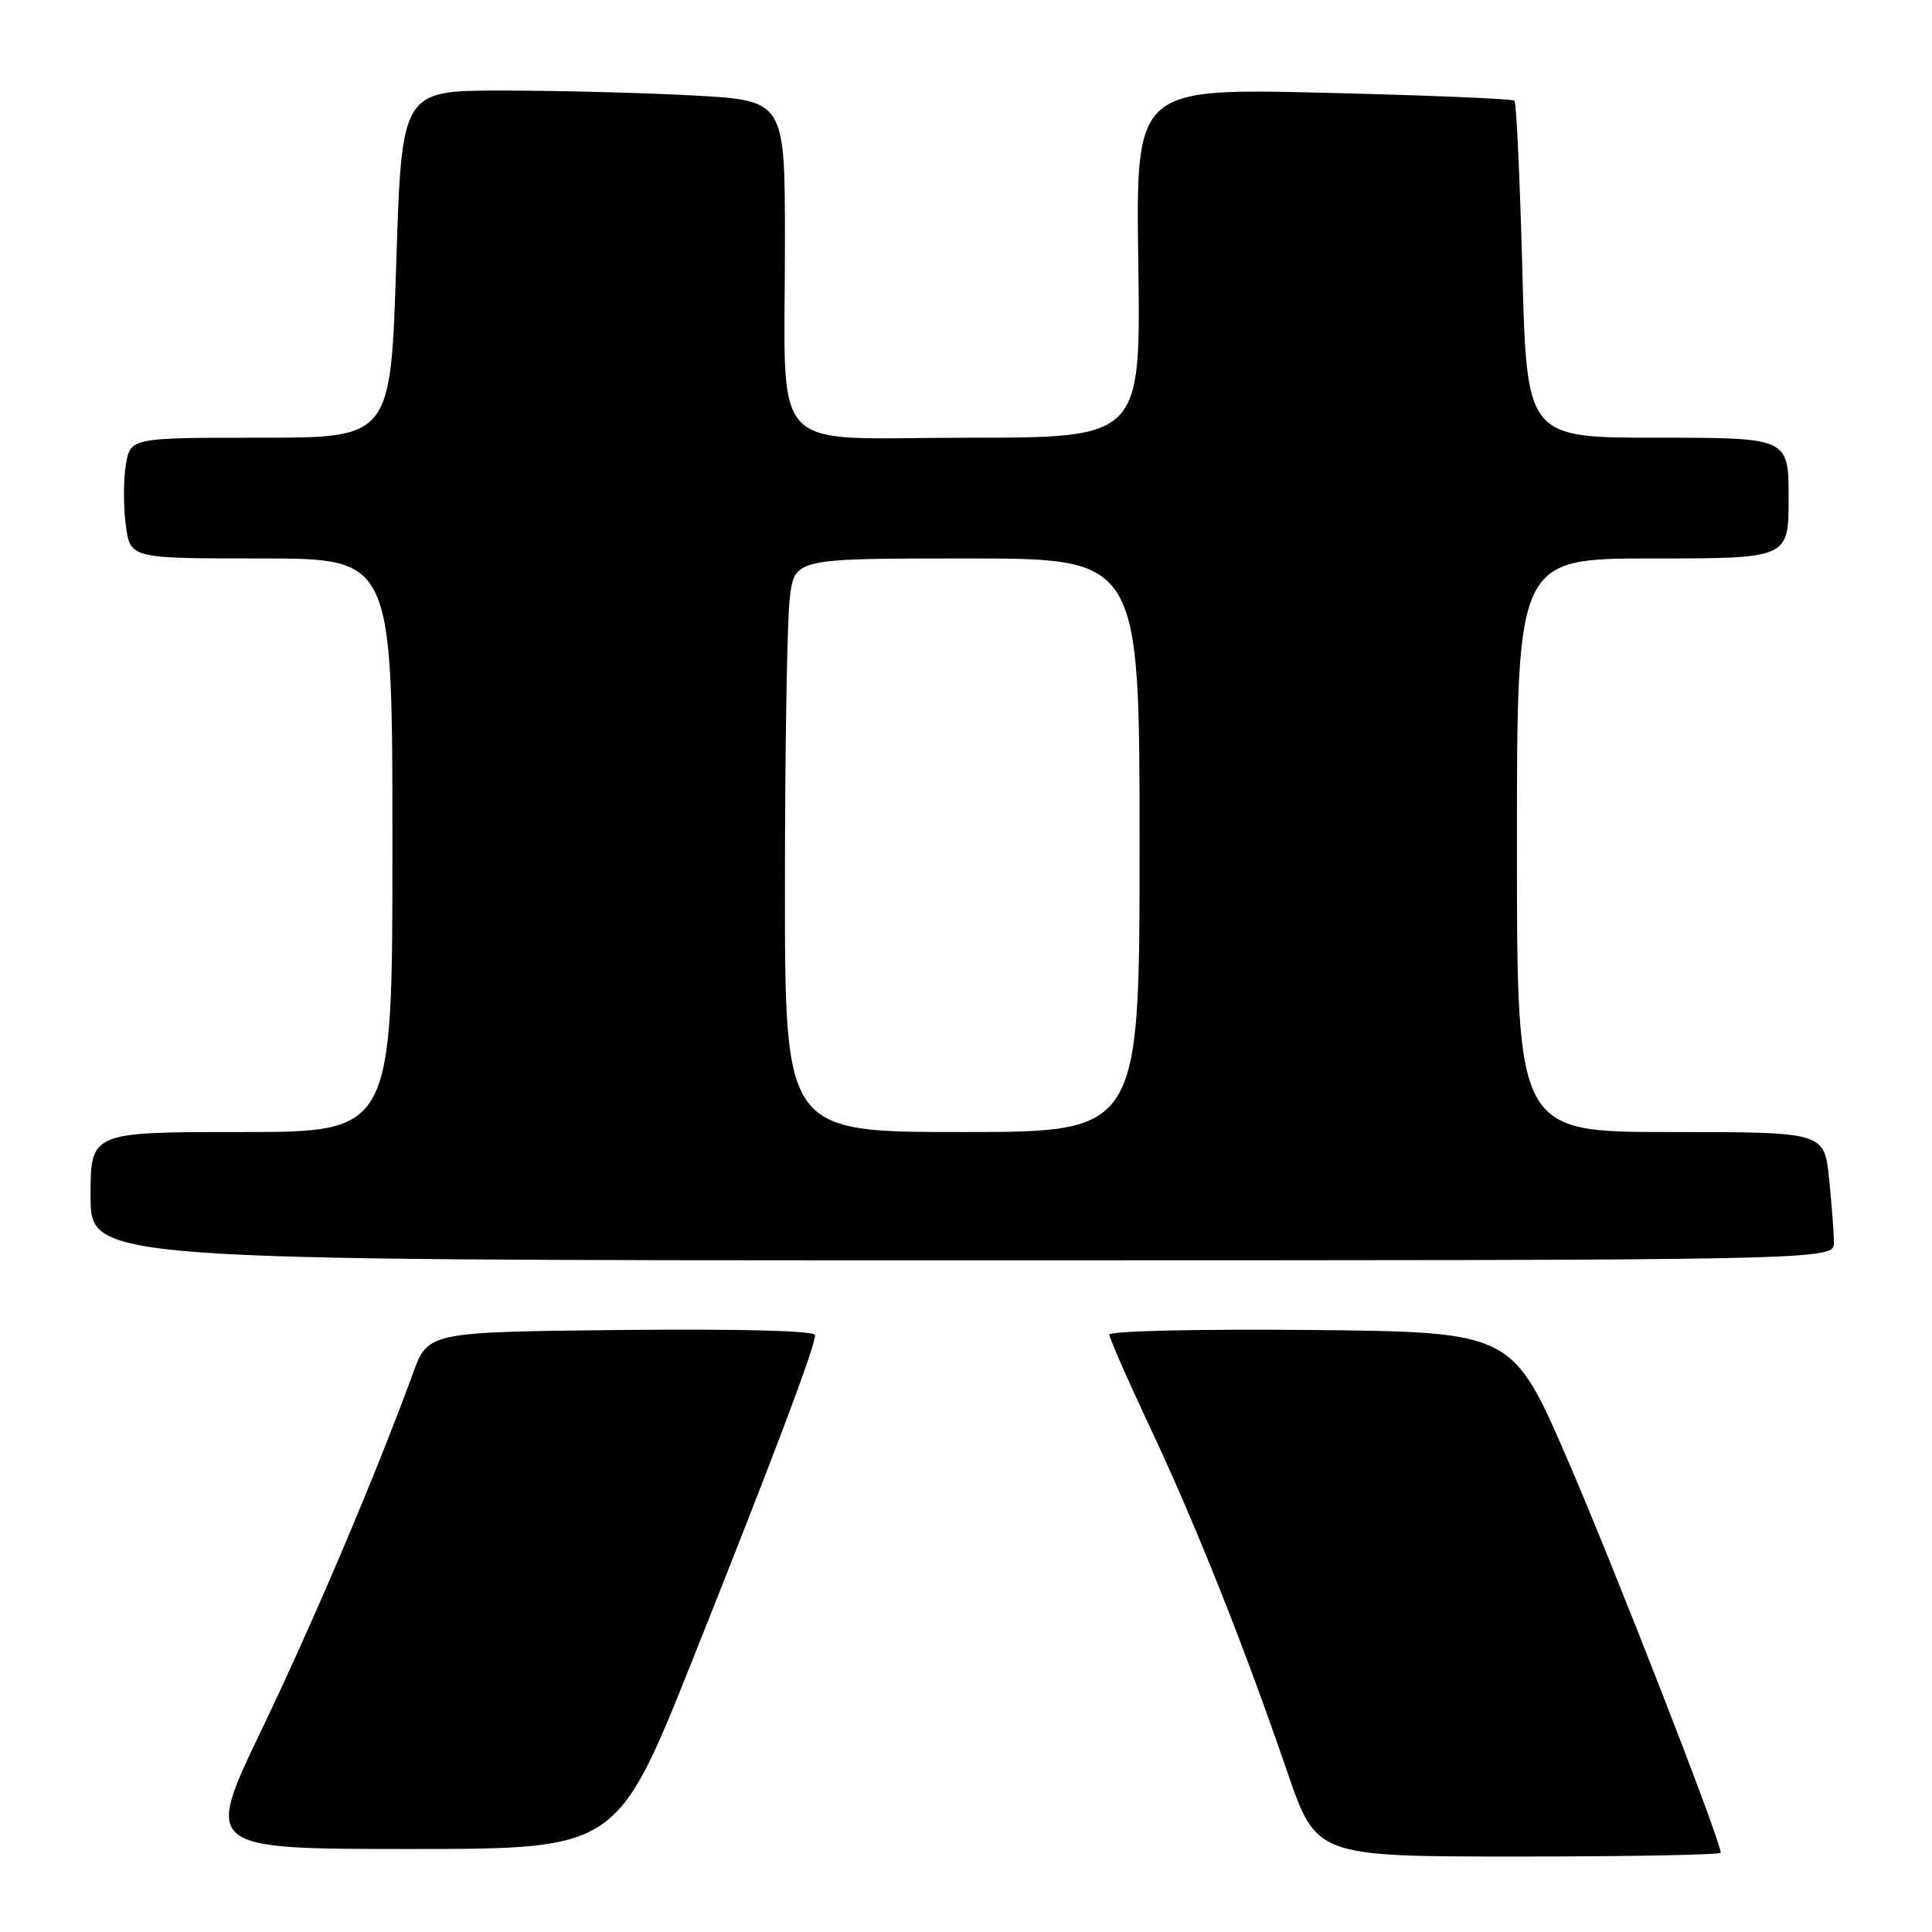 <?xml version="1.0" encoding="UTF-8" standalone="no"?>
<!DOCTYPE svg PUBLIC "-//W3C//DTD SVG 1.1//EN" "http://www.w3.org/Graphics/SVG/1.1/DTD/svg11.dtd" >
<svg xmlns="http://www.w3.org/2000/svg" xmlns:xlink="http://www.w3.org/1999/xlink" version="1.1" viewBox="0 0 256 256">
 <g >
 <path fill="currentColor"
d=" M 228.00 245.49 C 228.00 243.89 214.00 207.96 207.75 193.50 C 200.39 176.50 200.39 176.50 173.70 176.23 C 159.01 176.09 147.00 176.36 147.00 176.84 C 147.00 177.31 149.42 182.83 152.37 189.10 C 158.40 201.90 164.82 218.01 170.56 234.75 C 174.42 246.00 174.42 246.00 201.21 246.00 C 215.94 246.00 228.00 245.77 228.00 245.49 Z  M 91.84 219.75 C 102.55 192.90 108.00 178.46 108.00 176.91 C 108.00 176.33 98.05 176.07 82.36 176.23 C 56.72 176.50 56.72 176.50 54.71 182.00 C 49.72 195.62 41.59 214.77 34.64 229.25 C 27.09 245.00 27.09 245.00 54.42 245.00 C 81.76 245.00 81.76 245.00 91.84 219.75 Z  M 243.00 164.65 C 243.00 163.35 242.71 159.53 242.36 156.15 C 241.72 150.00 241.72 150.00 221.36 150.00 C 201.00 150.00 201.00 150.00 201.00 112.00 C 201.00 74.00 201.00 74.00 219.00 74.00 C 237.00 74.00 237.00 74.00 237.00 66.00 C 237.00 58.00 237.00 58.00 219.66 58.00 C 202.31 58.00 202.31 58.00 201.72 35.90 C 201.40 23.74 200.93 13.59 200.67 13.34 C 200.42 13.09 189.03 12.62 175.36 12.29 C 150.50 11.70 150.50 11.70 150.83 34.85 C 151.16 58.00 151.16 58.00 128.21 58.00 C 101.30 58.00 104.03 60.94 104.01 31.90 C 104.00 13.31 104.00 13.31 91.84 12.65 C 85.16 12.29 73.73 12.00 66.46 12.00 C 53.23 12.00 53.23 12.00 52.50 35.00 C 51.77 58.00 51.77 58.00 34.51 58.00 C 17.26 58.00 17.26 58.00 16.67 61.65 C 16.34 63.65 16.35 67.25 16.68 69.65 C 17.27 74.00 17.27 74.00 34.64 74.00 C 52.00 74.00 52.00 74.00 52.00 112.00 C 52.00 150.00 52.00 150.00 32.00 150.00 C 12.00 150.00 12.00 150.00 12.00 158.50 C 12.00 167.00 12.00 167.00 127.50 167.00 C 243.00 167.00 243.00 167.00 243.00 164.65 Z  M 104.01 117.25 C 104.01 99.24 104.30 82.14 104.65 79.25 C 105.28 74.00 105.28 74.00 128.14 74.00 C 151.00 74.00 151.00 74.00 151.00 112.00 C 151.00 150.00 151.00 150.00 127.50 150.00 C 104.00 150.00 104.00 150.00 104.01 117.25 Z "/>
</g>
</svg>